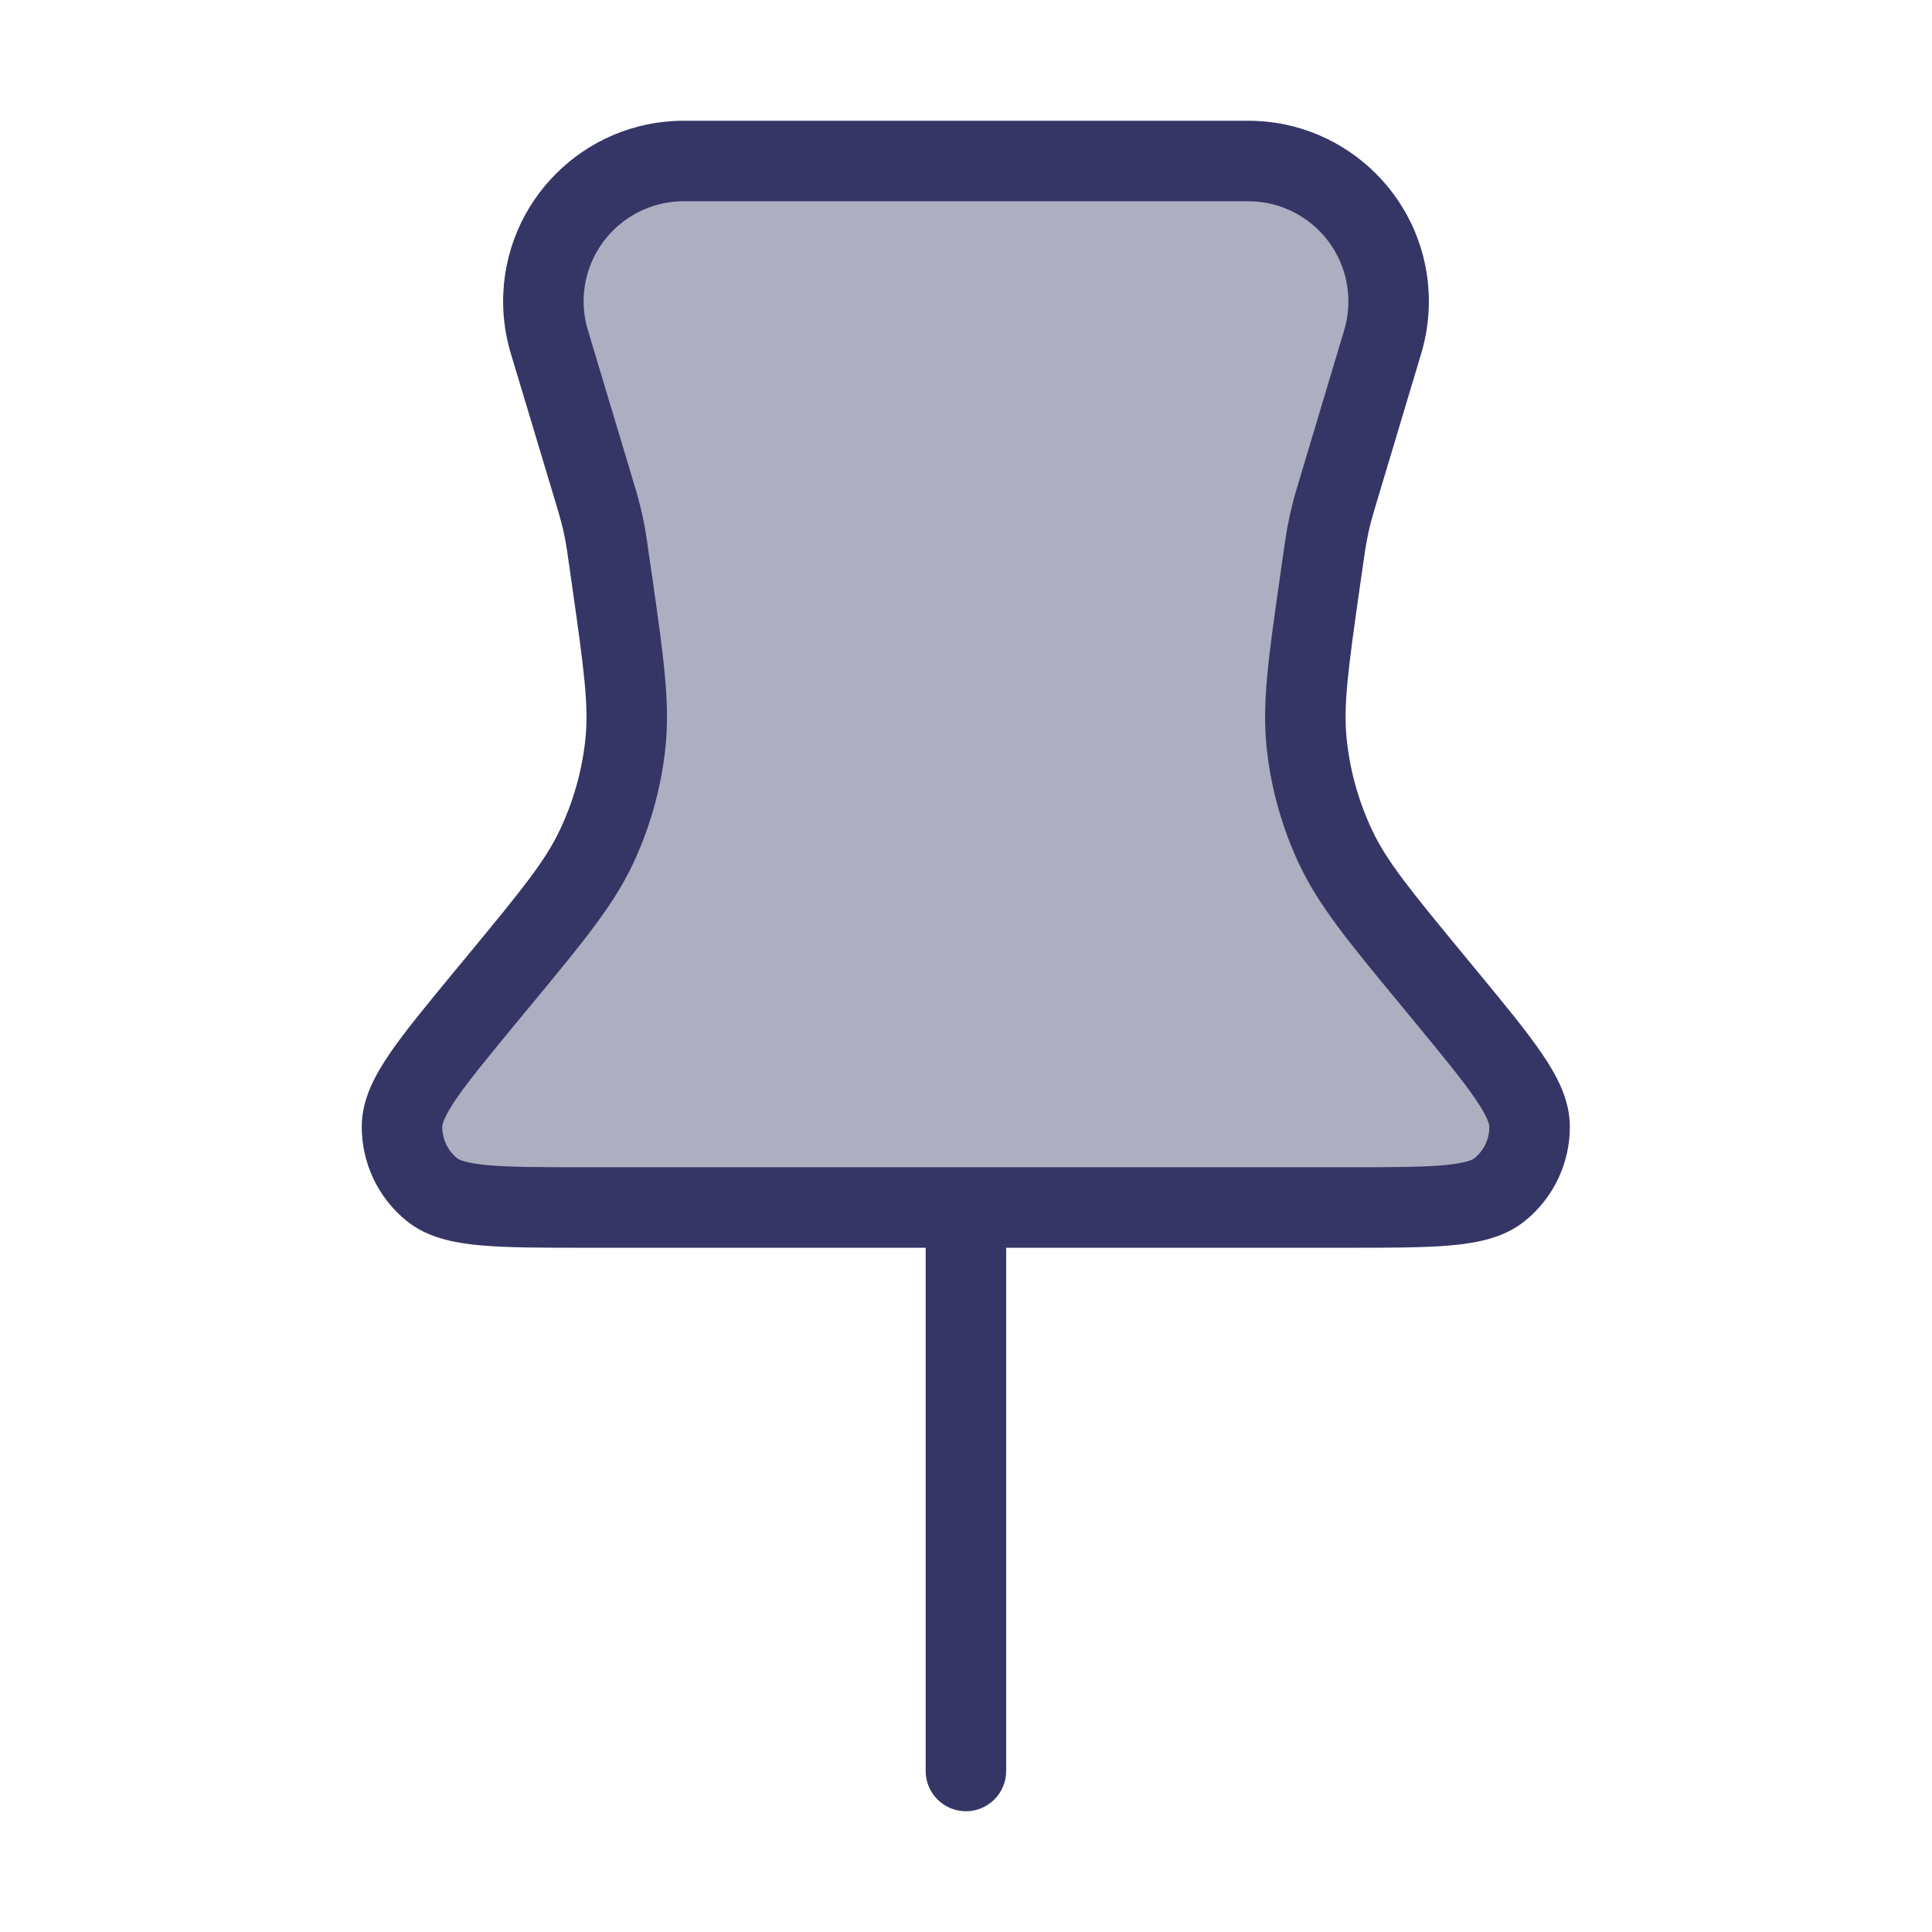 <svg width="24" height="24" viewBox="0 0 24 24" fill="none" xmlns="http://www.w3.org/2000/svg">
<path opacity="0.4" d="M8.495 2H15.507C16.47 2 17.251 2.781 17.251 3.744C17.251 3.914 17.227 4.083 17.178 4.245L16.639 6.043C16.588 6.214 16.562 6.3 16.54 6.386C16.521 6.463 16.504 6.541 16.489 6.619C16.473 6.707 16.46 6.796 16.434 6.973L16.401 7.203C16.254 8.233 16.18 8.748 16.234 9.247C16.282 9.689 16.403 10.12 16.592 10.522C16.805 10.976 17.136 11.377 17.798 12.18L17.965 12.382C18.654 13.218 18.998 13.636 19.002 13.989C19.006 14.295 18.868 14.586 18.629 14.779C18.355 15 17.813 15 16.73 15H7.269C6.184 15 5.642 15 5.367 14.779C5.129 14.586 4.991 14.295 4.995 13.988C4.999 13.635 5.344 13.217 6.035 12.381L6.201 12.18C6.864 11.377 7.196 10.976 7.41 10.522C7.599 10.12 7.721 9.688 7.769 9.246C7.823 8.747 7.749 8.232 7.602 7.201L7.57 6.977C7.545 6.798 7.532 6.709 7.515 6.62C7.5 6.541 7.483 6.463 7.464 6.386C7.442 6.298 7.416 6.212 7.364 6.039L6.825 4.245C6.776 4.083 6.751 3.914 6.751 3.744C6.751 2.781 7.532 2 8.495 2Z" fill="#353566"/>
<path fill-rule="evenodd" clip-rule="evenodd" d="M8.494 1.5C7.255 1.5 6.25 2.505 6.25 3.744C6.25 3.962 6.282 4.18 6.345 4.389L6.884 6.183C6.937 6.36 6.959 6.434 6.978 6.508C6.995 6.576 7.01 6.644 7.023 6.713C7.037 6.788 7.048 6.864 7.074 7.047L7.106 7.272C7.257 8.328 7.316 8.77 7.271 9.192C7.229 9.579 7.122 9.956 6.956 10.308C6.775 10.692 6.494 11.039 5.815 11.861L5.632 12.082C5.301 12.484 5.03 12.812 4.844 13.084C4.661 13.351 4.498 13.649 4.494 13.982C4.489 14.442 4.694 14.879 5.053 15.168C5.312 15.377 5.645 15.441 5.968 15.47C6.296 15.5 6.722 15.5 7.242 15.5H11.499V22C11.499 22.276 11.723 22.5 11.999 22.5C12.275 22.5 12.499 22.276 12.499 22V15.5H16.754C17.274 15.5 17.699 15.5 18.027 15.47C18.35 15.441 18.683 15.377 18.942 15.168C19.3 14.88 19.506 14.443 19.501 13.983C19.497 13.65 19.335 13.353 19.152 13.085C18.967 12.813 18.697 12.485 18.366 12.084L18.183 11.862C17.505 11.04 17.224 10.693 17.043 10.309C16.878 9.957 16.772 9.58 16.73 9.193C16.685 8.772 16.744 8.329 16.895 7.274L16.928 7.044C16.954 6.862 16.965 6.786 16.98 6.712C16.992 6.644 17.007 6.576 17.024 6.508C17.043 6.435 17.065 6.362 17.117 6.186L17.656 4.388C17.718 4.179 17.75 3.962 17.75 3.744C17.75 2.505 16.745 1.5 15.506 1.5H8.494ZM16.729 14.5C17.281 14.5 17.66 14.499 17.937 14.474C18.224 14.448 18.299 14.402 18.315 14.389C18.434 14.293 18.503 14.148 18.501 13.994C18.501 13.975 18.489 13.887 18.326 13.649C18.169 13.419 17.929 13.126 17.578 12.7L17.365 12.442C16.747 11.693 16.379 11.246 16.139 10.735C15.926 10.282 15.79 9.798 15.736 9.301C15.675 8.739 15.758 8.166 15.895 7.205L15.94 6.89C15.964 6.724 15.978 6.625 15.997 6.526C16.014 6.438 16.033 6.351 16.055 6.264C16.079 6.167 16.108 6.071 16.156 5.911L16.698 4.101C16.733 3.986 16.75 3.865 16.75 3.744C16.75 3.057 16.193 2.5 15.506 2.5H8.494C7.807 2.5 7.25 3.057 7.25 3.744C7.25 3.865 7.268 3.986 7.303 4.102L7.845 5.907C7.894 6.069 7.923 6.165 7.947 6.263C7.969 6.351 7.989 6.439 8.006 6.527C8.024 6.627 8.039 6.727 8.062 6.894L8.107 7.203C8.244 8.165 8.326 8.738 8.265 9.3C8.211 9.798 8.074 10.283 7.861 10.735C7.62 11.246 7.251 11.693 6.632 12.442L6.419 12.7C6.068 13.125 5.827 13.418 5.669 13.648C5.506 13.886 5.494 13.974 5.494 13.994C5.492 14.147 5.561 14.293 5.68 14.389C5.696 14.402 5.771 14.448 6.058 14.474C6.336 14.499 6.715 14.5 7.268 14.5H16.729Z" fill="#353566"/>
</svg>
